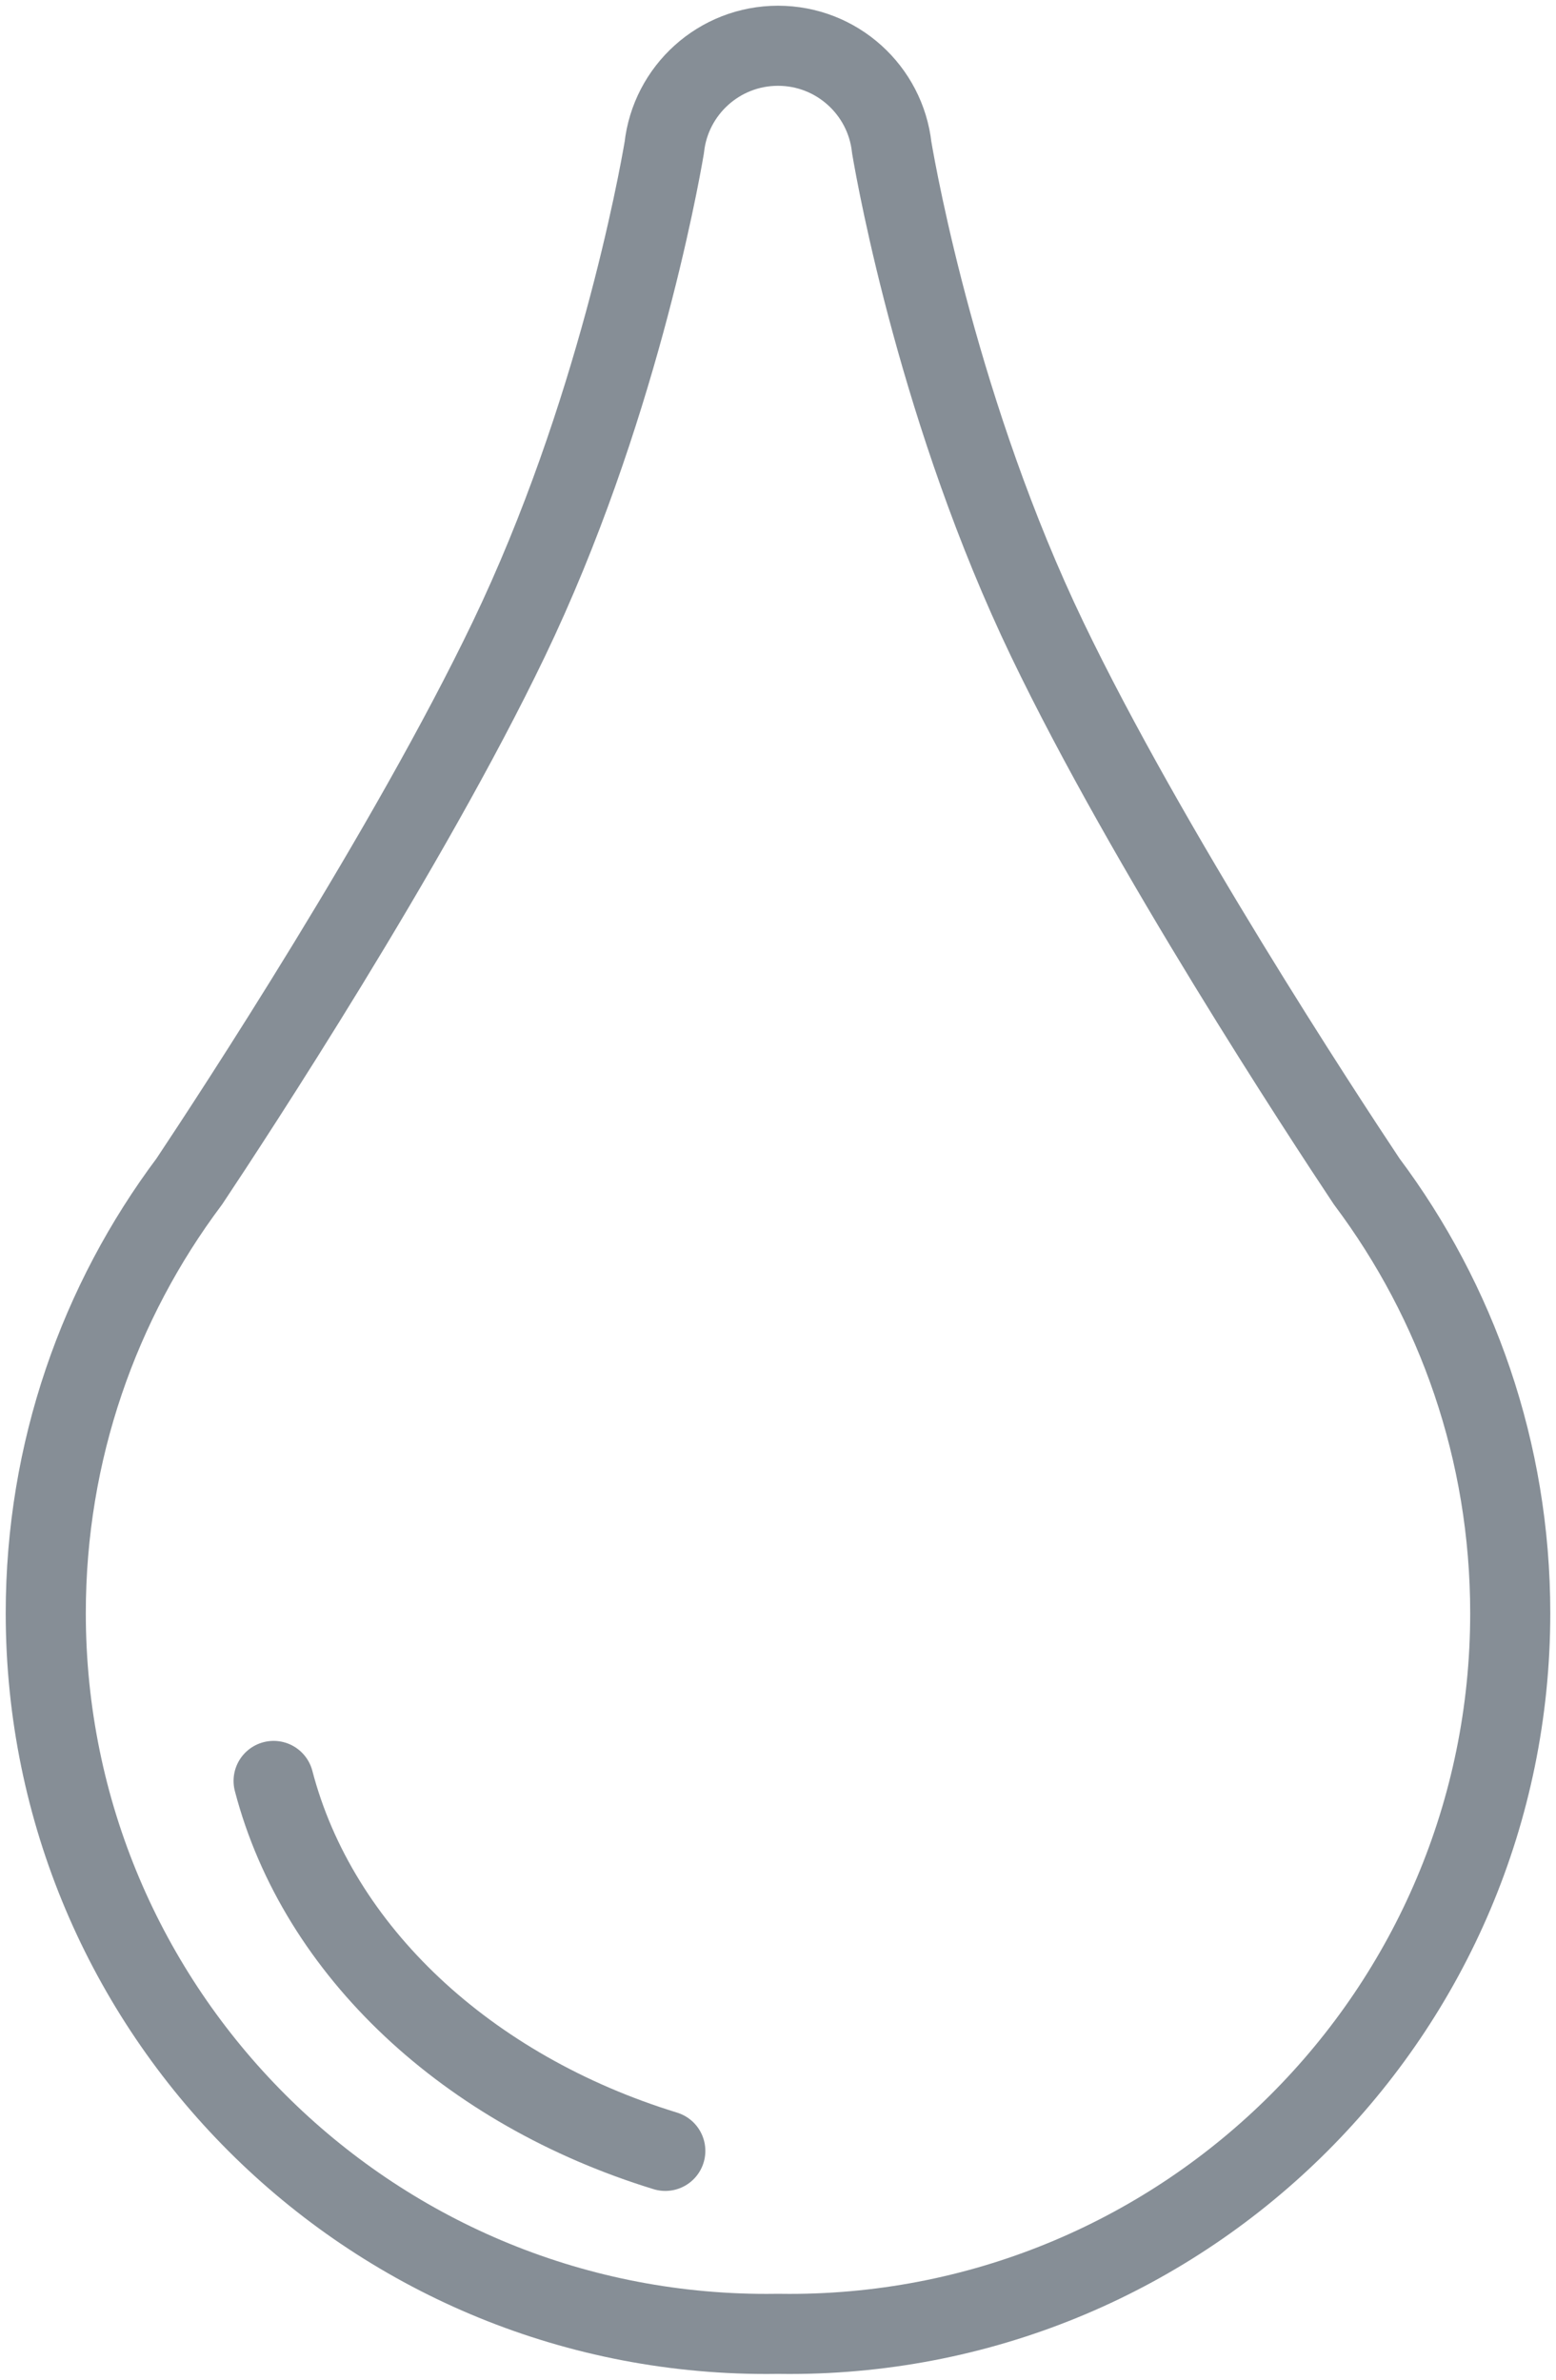 <?xml version="1.0" encoding="UTF-8"?>
<svg width="68px" height="104px" viewBox="0 0 68 104" version="1.1" xmlns="http://www.w3.org/2000/svg" xmlns:xlink="http://www.w3.org/1999/xlink">
    <!-- Generator: Sketch 46 (44423) - http://www.bohemiancoding.com/sketch -->
    <title>healthcare-22</title>
    <desc>Created with Sketch.</desc>
    <defs></defs>
    <g id="ALL" stroke="none" stroke-width="1" fill="none" fill-rule="evenodd" stroke-linecap="round" stroke-linejoin="round">
        <g id="Secondary" transform="translate(-3619, -7191)" stroke="#868E96" stroke-width="3.5">
            <g id="healthcare-22" transform="translate(3621, 7193)">
                <path d="M32,0 C34.575,0 36.696,1.947 36.97,4.449 C37.224,5.942 39.083,16.188 43.768,25.941 C48.166,35.098 55.789,46.721 57.727,49.633 C61.667,54.892 64,61.424 64,68.5 C64,85.897 49.897,100 32.5,100 C32.333,100 32.166,99.999 32,99.996 C31.834,99.999 31.667,100 31.5,100 C14.103,100 0,85.897 0,68.5 C0,61.424 2.333,54.892 6.273,49.633 C8.211,46.721 15.834,35.098 20.232,25.941 C24.917,16.188 26.776,5.942 27.03,4.449 C27.304,1.947 29.425,0 32,0 L32,0 Z" id="Layer-1"></path>
                <path d="M27.075,92 C18.45,89.353 11.901,83.281 9.957,75.832" id="Layer-2"></path>
            </g>
        </g>
    </g>
</svg>
